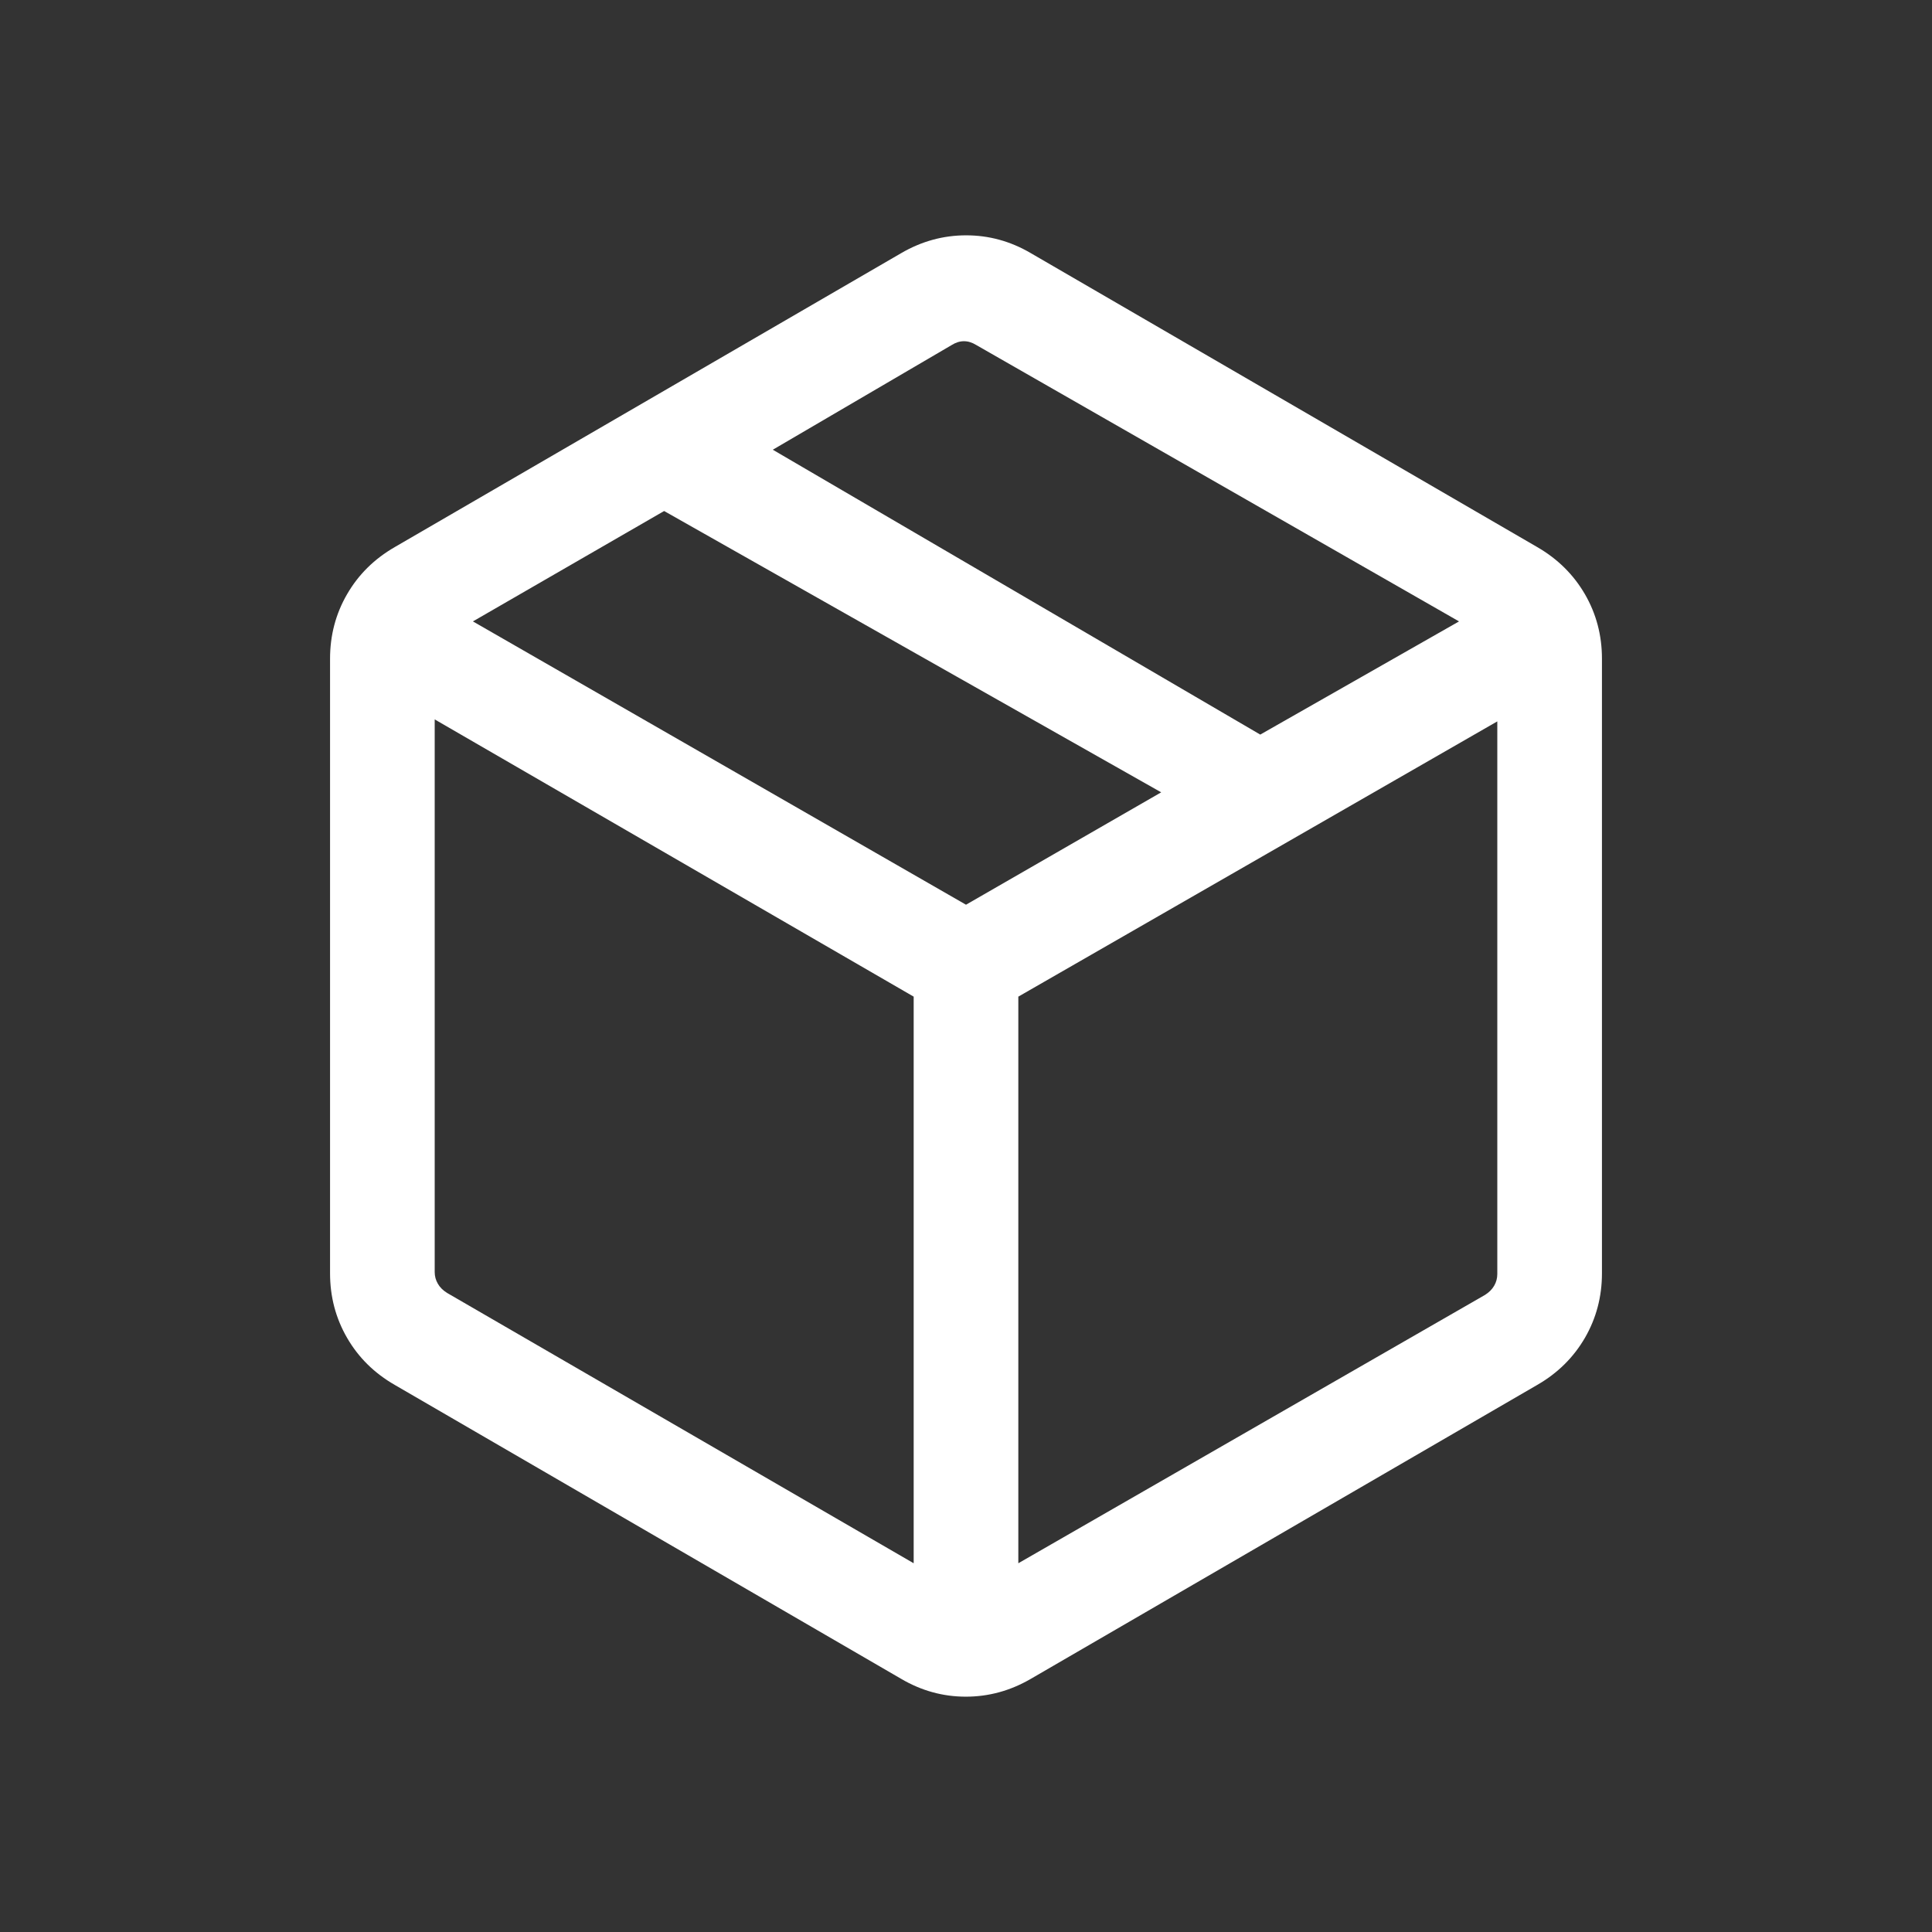 <svg width="36" height="36" viewBox="0 0 36 36" fill="none" xmlns="http://www.w3.org/2000/svg">
<rect x="0" y="0" width="36" height="36" fill="#333333" stroke="none"/>
<g id="package_2">
<mask id="mask0_863_2806" style="mask-type:alpha" maskUnits="userSpaceOnUse" x="0" y="0" width="36" height="36">
<rect id="Bounding box" width="36" height="36" fill="#D9D9D9"/>
</mask>
<g mask="url(#mask0_863_2806)">
<path id="package_2_2" d="M17.025 29.129V18.571L8.1 13.405V23.703C8.1 23.78 8.119 23.852 8.158 23.919C8.196 23.987 8.254 24.044 8.331 24.092L17.025 29.129ZM18.975 29.129L27.669 24.13C27.746 24.082 27.804 24.024 27.842 23.957C27.881 23.89 27.9 23.817 27.9 23.74V13.442L18.975 18.571V29.129ZM16.794 31.284L7.356 25.806C6.976 25.588 6.68 25.296 6.468 24.93C6.256 24.564 6.15 24.163 6.15 23.726V12.274C6.15 11.838 6.256 11.436 6.468 11.071C6.68 10.705 6.976 10.413 7.356 10.194L16.794 4.716C17.174 4.495 17.577 4.385 18.002 4.385C18.428 4.385 18.829 4.495 19.206 4.716L28.644 10.194C29.023 10.413 29.319 10.705 29.532 11.071C29.744 11.436 29.85 11.838 29.85 12.274V23.726C29.85 24.163 29.744 24.564 29.532 24.93C29.319 25.296 29.023 25.588 28.644 25.806L19.206 31.284C18.825 31.505 18.423 31.615 17.997 31.615C17.572 31.615 17.171 31.505 16.794 31.284ZM23.483 13.688L27.187 11.579L18.193 6.43C18.116 6.382 18.039 6.358 17.962 6.358C17.885 6.358 17.808 6.382 17.732 6.43L14.4 8.38L23.483 13.688ZM18 16.858L21.637 14.764L12.375 9.522L8.812 11.579L18 16.858Z" fill="#FFFFFF"/>
</g>
</g>
</svg>
